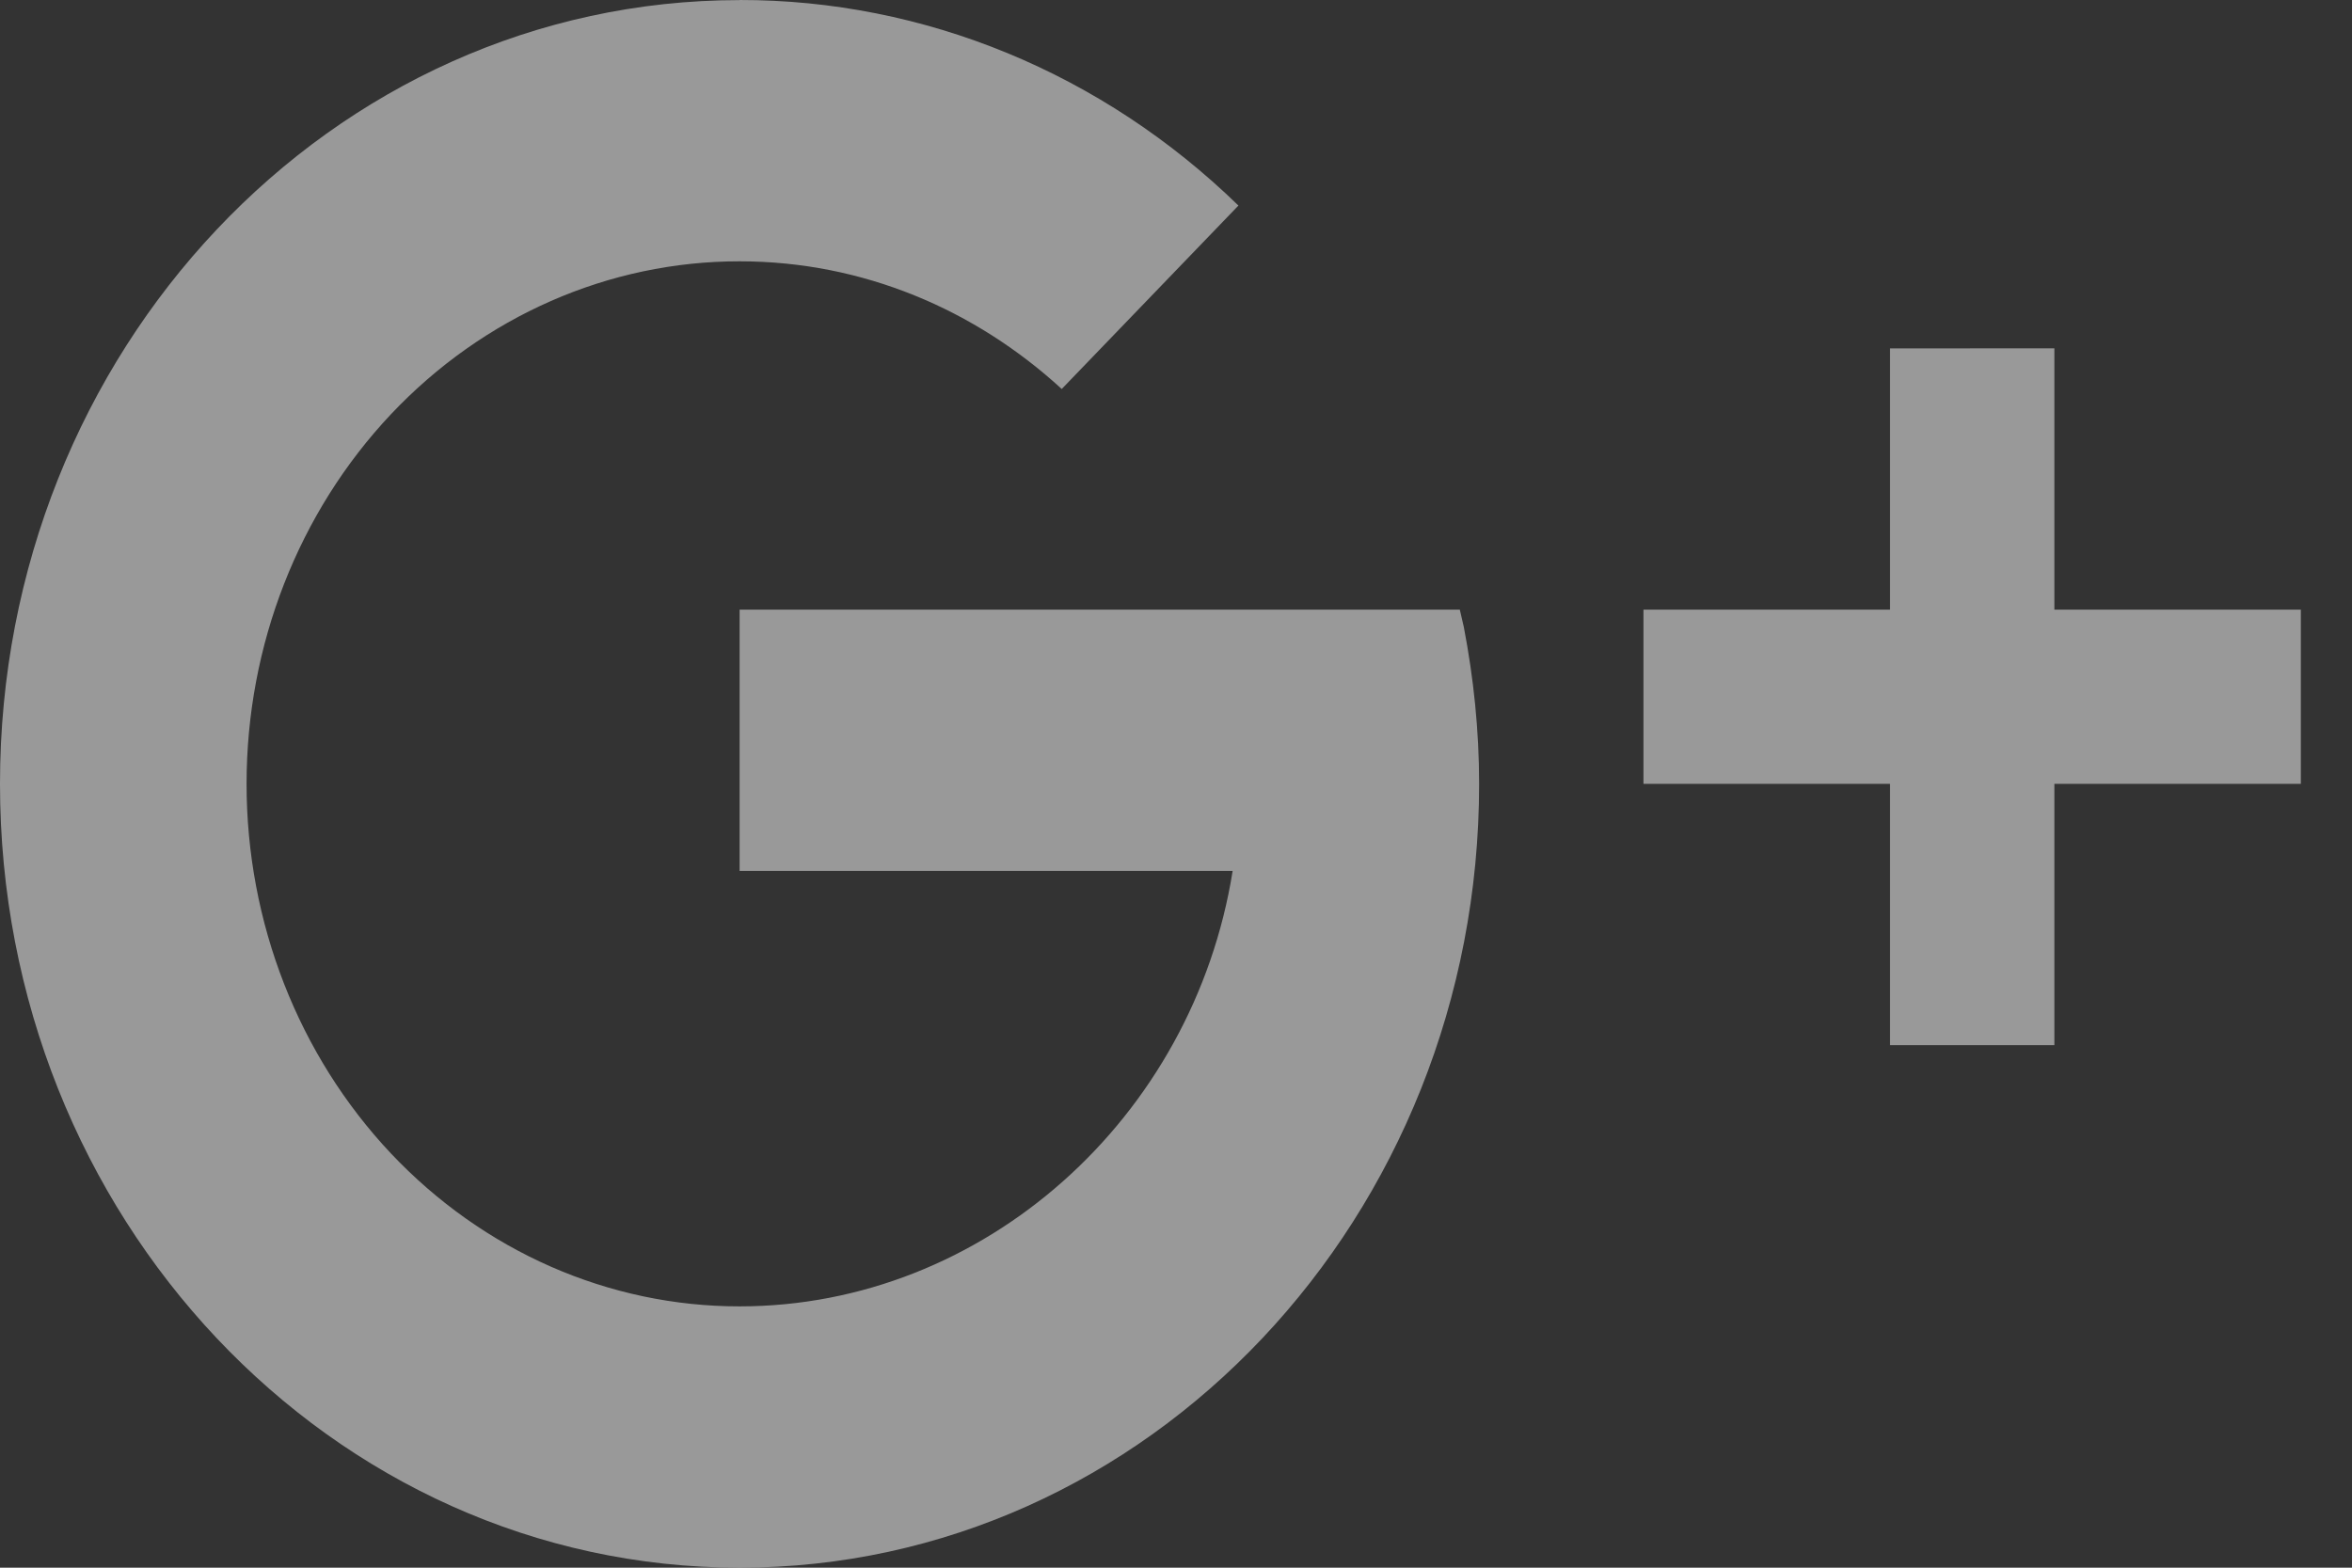 <?xml version="1.0" encoding="UTF-8" standalone="no"?>
<svg width="24px" height="16px" viewBox="0 0 24 16" version="1.1" xmlns="http://www.w3.org/2000/svg" xmlns:xlink="http://www.w3.org/1999/xlink">
    <rect x="0" y="0" width="24" height="16" fill="#333333" stroke="none"/>
    <!-- Generator: Sketch 48.2 (47327) - http://www.bohemiancoding.com/sketch -->
    <title>surface1</title>
    <desc>Created with Sketch.</desc>
    <defs></defs>
    <g id="home_ui_v4" stroke="none" stroke-width="1" fill="none" fill-rule="evenodd" transform="translate(-628, -3642)" opacity="0.5">
        <path d="M635.547,3642.001 C631.379,3642.001 628,3645.582 628,3650 C628,3654.418 631.379,3658 635.547,3658 C639.714,3658 643.093,3654.418 643.093,3650 C643.093,3649.451 643.036,3648.916 642.937,3648.4 L642.896,3648.222 L635.547,3648.222 L635.547,3650.889 L640.578,3650.889 C640.177,3653.411 638.039,3655.333 635.547,3655.333 C634.213,3655.334 632.933,3654.772 631.989,3653.772 C631.046,3652.771 630.516,3651.415 630.516,3650 C630.516,3648.585 631.046,3647.229 631.989,3646.228 C632.933,3645.228 634.213,3644.666 635.547,3644.667 C636.805,3644.667 637.951,3645.16 638.834,3645.97 L640.637,3644.098 C639.248,3642.746 637.432,3641.998 635.547,3642 L635.547,3642.001 Z M647.286,3645.556 L647.286,3648.222 L644.77,3648.222 L644.77,3650 L647.286,3650 L647.286,3652.667 L648.963,3652.667 L648.963,3650 L651.478,3650 L651.478,3648.222 L648.963,3648.222 L648.963,3645.555 L647.286,3645.556 Z" id="surface1" fill="#FFFFFF" fill-rule="nonzero"></path>
    </g>
</svg>